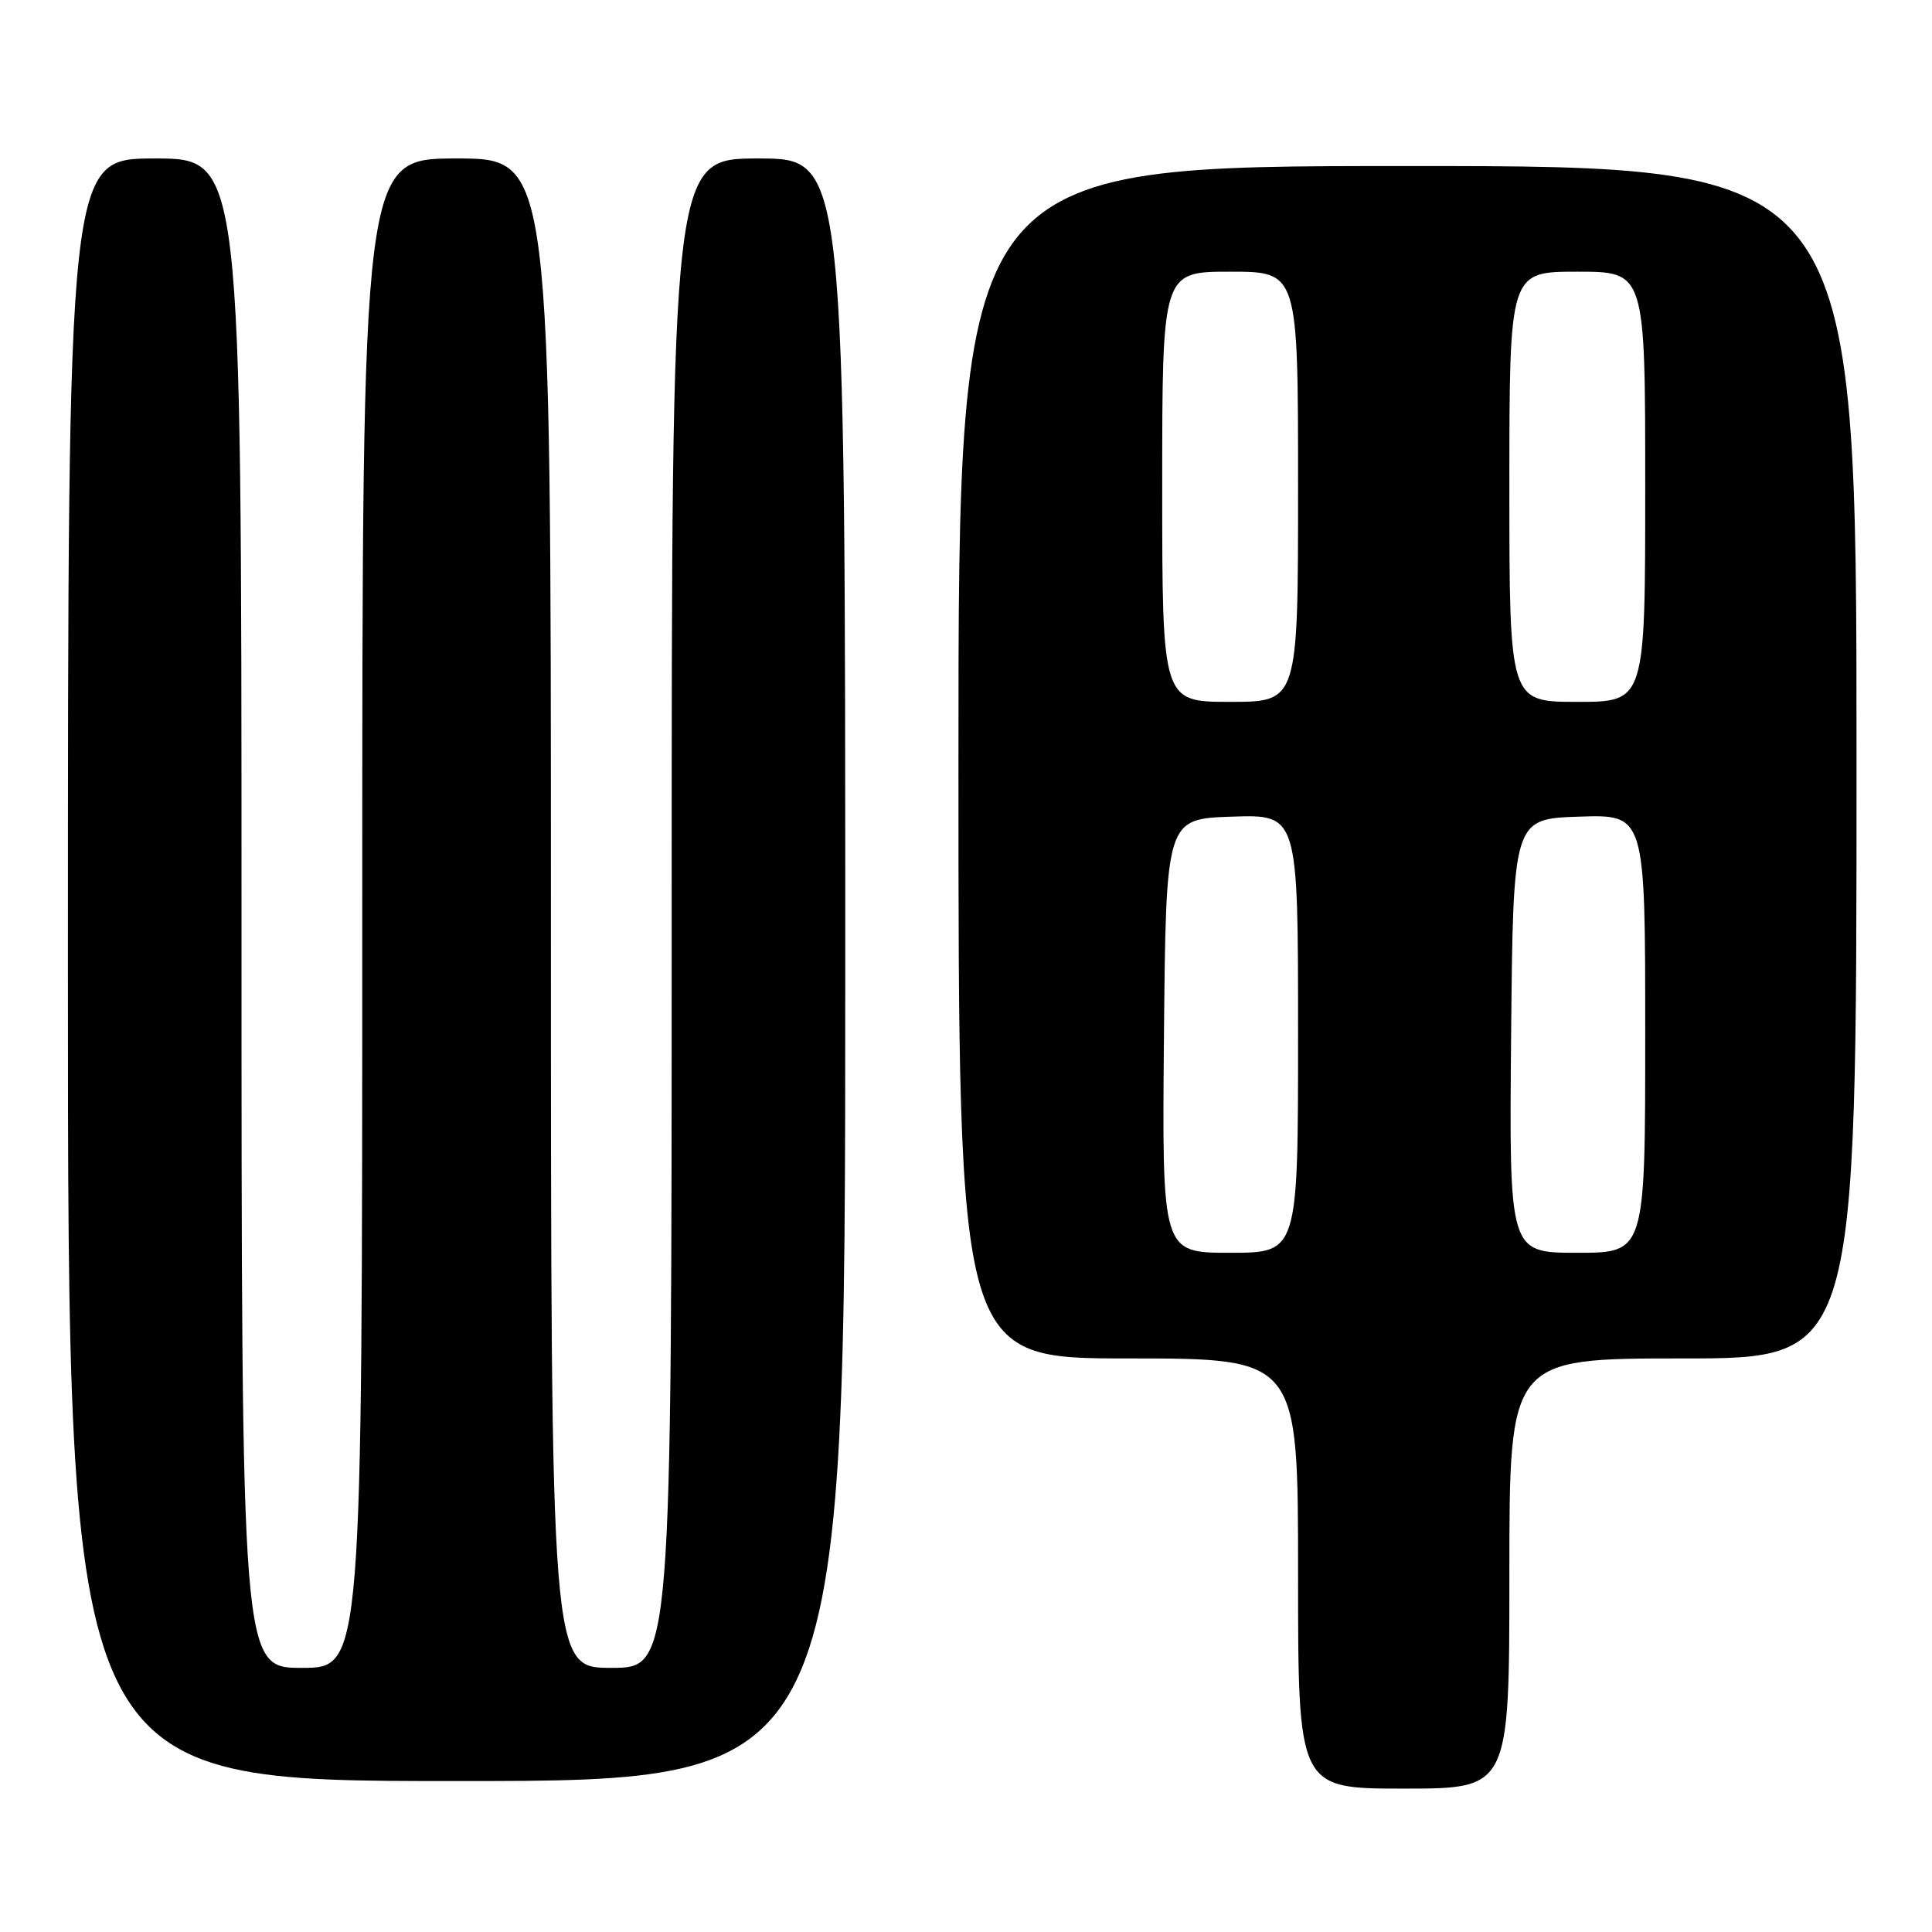 <?xml version="1.0" encoding="UTF-8" standalone="no"?>
<!DOCTYPE svg PUBLIC "-//W3C//DTD SVG 1.1//EN" "http://www.w3.org/Graphics/SVG/1.1/DTD/svg11.dtd" >
<svg xmlns="http://www.w3.org/2000/svg" xmlns:xlink="http://www.w3.org/1999/xlink" version="1.1" viewBox="0 0 256 256">
 <g >
 <path fill="currentColor"
d=" M 200.00 208.50 C 200.00 180.00 200.00 180.00 223.00 180.00 C 246.00 180.00 246.00 180.00 246.00 101.00 C 246.00 22.00 246.00 22.00 186.50 22.00 C 127.00 22.00 127.00 22.00 127.00 101.00 C 127.00 180.00 127.00 180.00 149.50 180.00 C 172.00 180.00 172.00 180.00 172.00 208.50 C 172.00 237.00 172.00 237.00 186.00 237.00 C 200.00 237.00 200.00 237.00 200.00 208.50 Z  M 112.00 128.50 C 112.00 21.00 112.00 21.00 100.50 21.00 C 89.00 21.00 89.00 21.00 89.00 121.00 C 89.00 221.00 89.00 221.00 81.00 221.00 C 73.00 221.00 73.00 221.00 73.00 121.00 C 73.00 21.00 73.00 21.00 60.50 21.00 C 48.00 21.00 48.00 21.00 48.00 121.00 C 48.00 221.00 48.00 221.00 40.00 221.00 C 32.00 221.00 32.00 221.00 32.00 121.00 C 32.00 21.00 32.00 21.00 20.50 21.00 C 9.00 21.00 9.00 21.00 9.00 128.50 C 9.00 236.00 9.00 236.00 60.50 236.00 C 112.00 236.00 112.00 236.00 112.00 128.50 Z  M 154.23 137.25 C 154.50 108.50 154.50 108.50 163.25 108.21 C 172.00 107.92 172.00 107.92 172.00 136.96 C 172.00 166.00 172.00 166.00 162.98 166.00 C 153.97 166.00 153.97 166.00 154.23 137.25 Z  M 200.23 137.25 C 200.50 108.50 200.50 108.50 209.25 108.21 C 218.00 107.92 218.00 107.92 218.00 136.96 C 218.00 166.00 218.00 166.00 208.98 166.00 C 199.97 166.00 199.97 166.00 200.23 137.25 Z  M 154.00 64.50 C 154.00 36.00 154.00 36.00 163.00 36.00 C 172.00 36.00 172.00 36.00 172.00 64.50 C 172.00 93.00 172.00 93.00 163.00 93.00 C 154.00 93.00 154.00 93.00 154.00 64.50 Z  M 200.00 64.50 C 200.00 36.00 200.00 36.00 209.00 36.00 C 218.00 36.00 218.00 36.00 218.00 64.50 C 218.00 93.00 218.00 93.00 209.00 93.00 C 200.00 93.00 200.00 93.00 200.00 64.50 Z "/>
</g>
</svg>